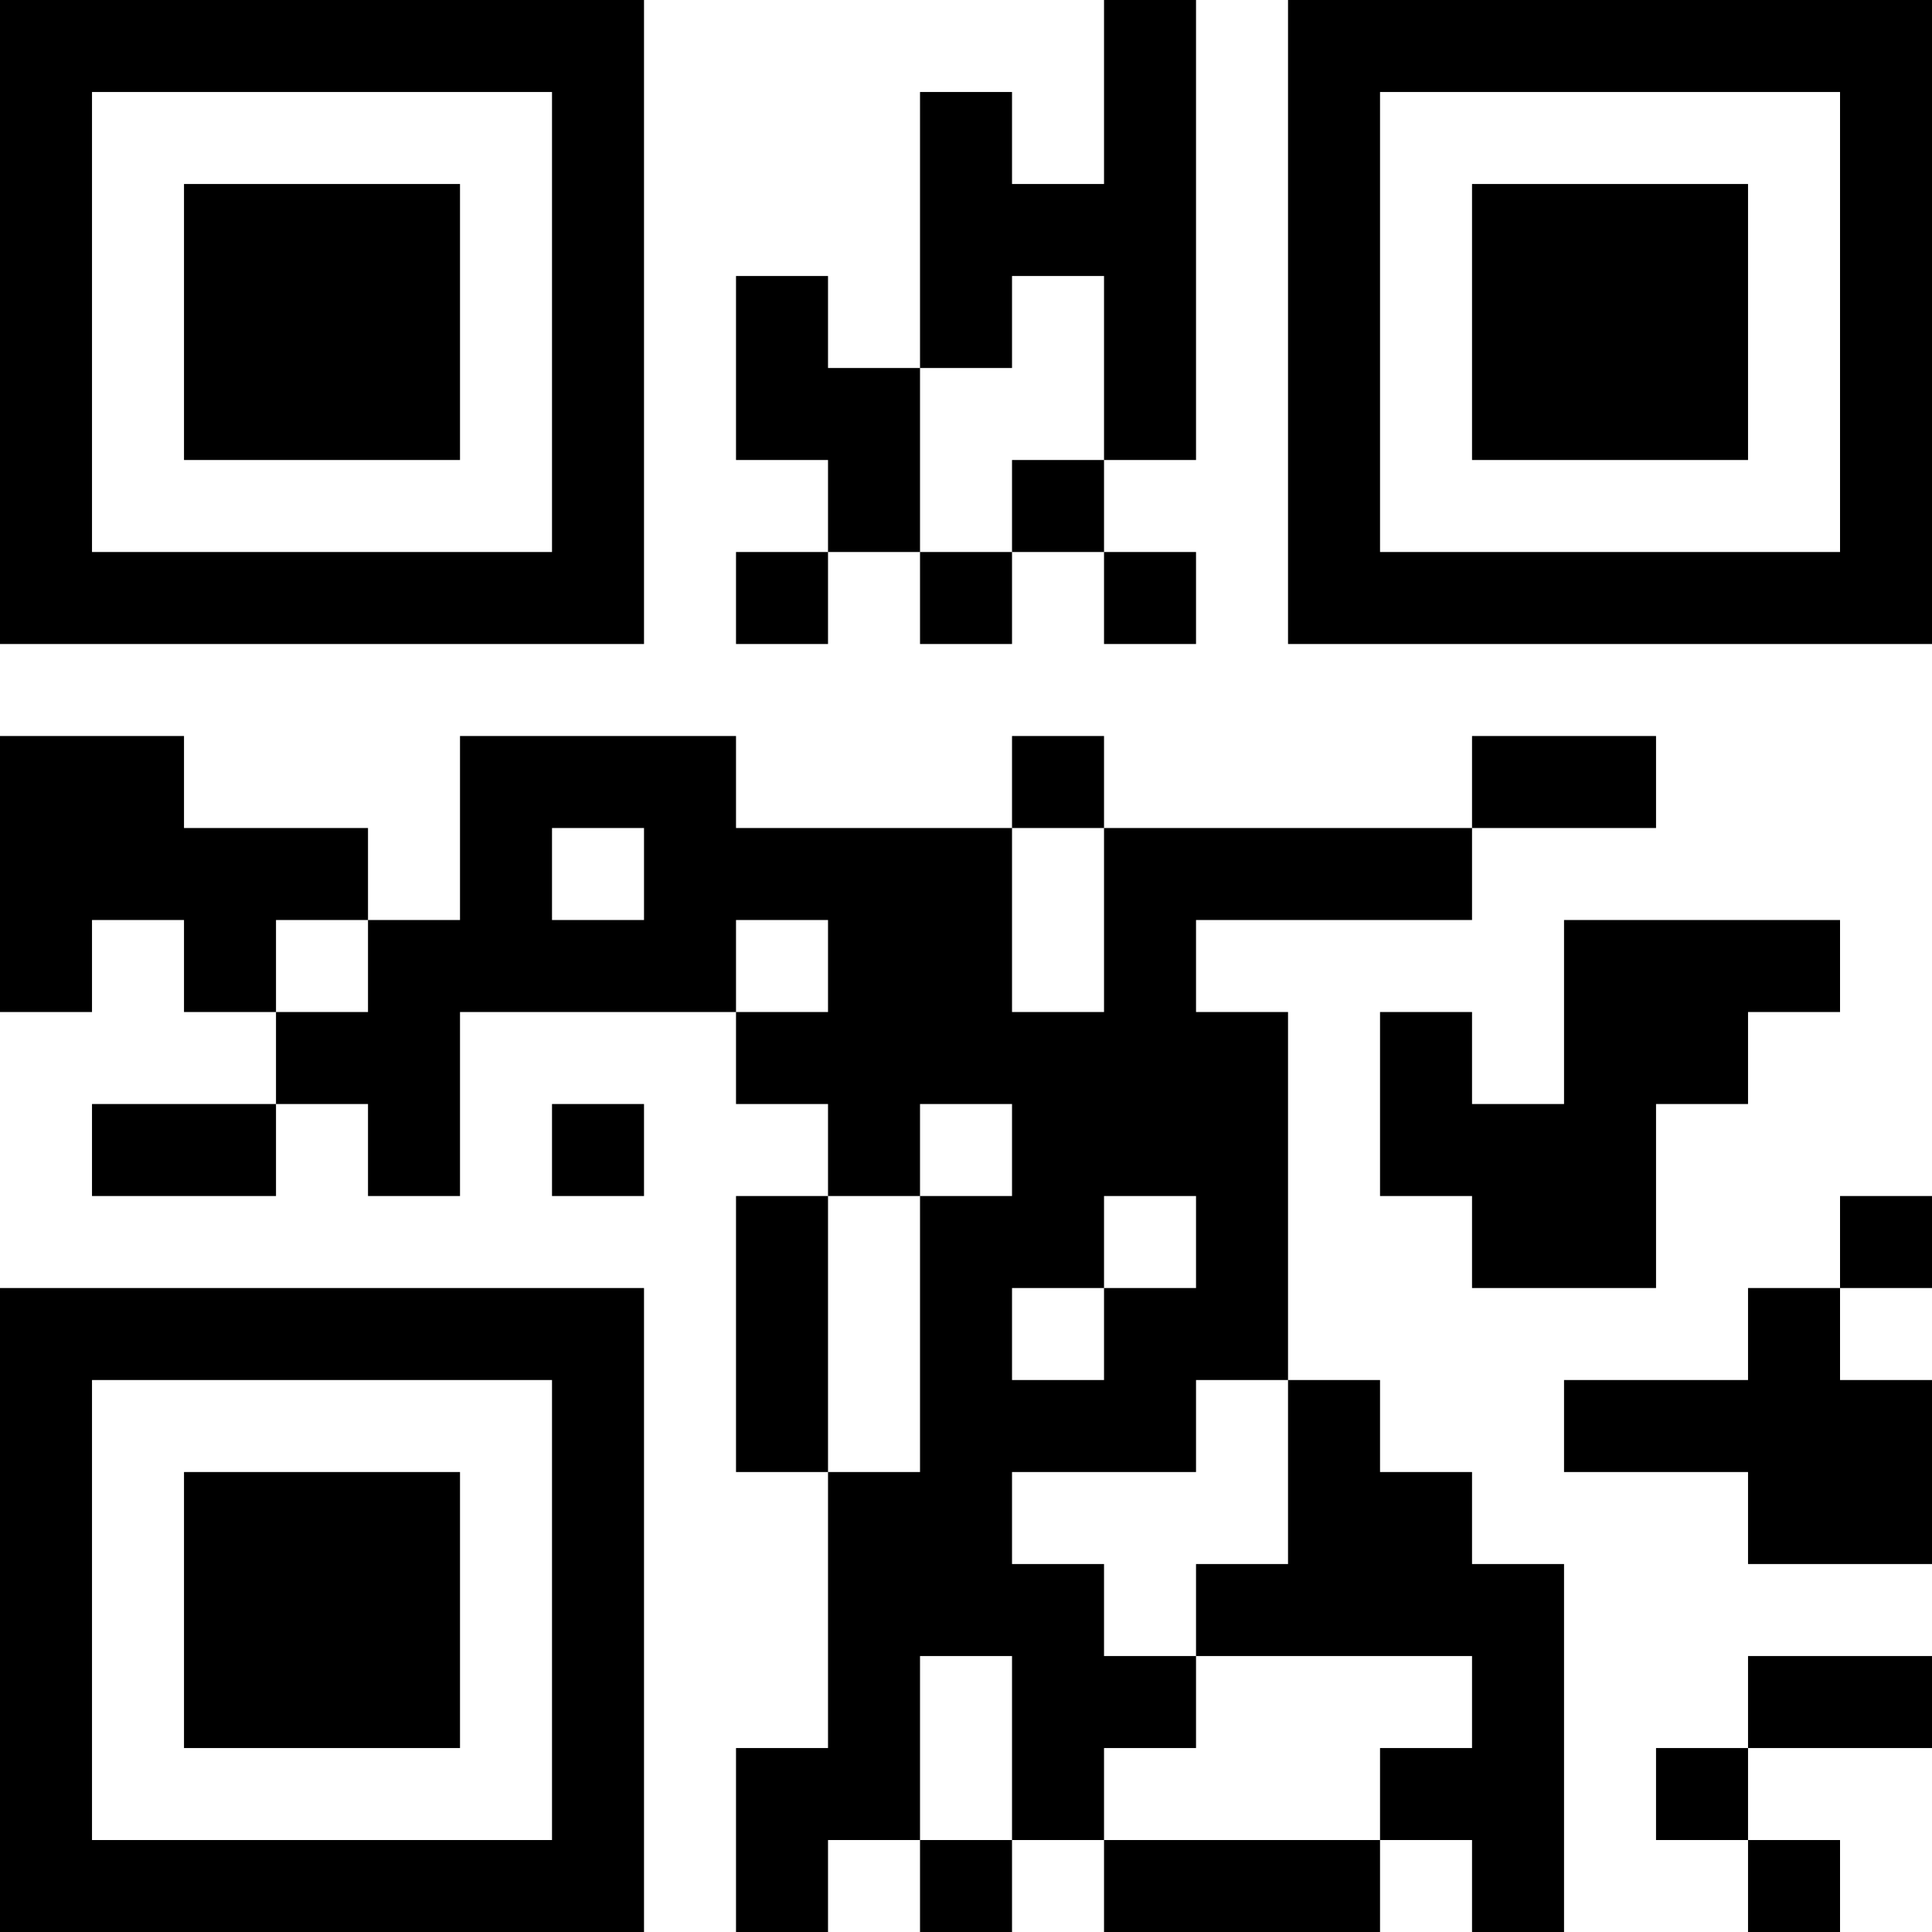 <?xml version="1.0" encoding="UTF-8"?>
<svg xmlns="http://www.w3.org/2000/svg" version="1.1" width="500" height="500" viewBox="0 0 500 500"><rect x="0" y="0" width="500" height="500" fill="#ffffff"/><g transform="scale(23.81)"><g transform="translate(0,0)"><path fill-rule="evenodd" d="M12 0L12 2L11 2L11 1L10 1L10 4L9 4L9 3L8 3L8 5L9 5L9 6L8 6L8 7L9 7L9 6L10 6L10 7L11 7L11 6L12 6L12 7L13 7L13 6L12 6L12 5L13 5L13 0ZM11 3L11 4L10 4L10 6L11 6L11 5L12 5L12 3ZM0 8L0 11L1 11L1 10L2 10L2 11L3 11L3 12L1 12L1 13L3 13L3 12L4 12L4 13L5 13L5 11L8 11L8 12L9 12L9 13L8 13L8 16L9 16L9 19L8 19L8 21L9 21L9 20L10 20L10 21L11 21L11 20L12 20L12 21L15 21L15 20L16 20L16 21L17 21L17 17L16 17L16 16L15 16L15 15L14 15L14 11L13 11L13 10L16 10L16 9L18 9L18 8L16 8L16 9L12 9L12 8L11 8L11 9L8 9L8 8L5 8L5 10L4 10L4 9L2 9L2 8ZM6 9L6 10L7 10L7 9ZM11 9L11 11L12 11L12 9ZM3 10L3 11L4 11L4 10ZM8 10L8 11L9 11L9 10ZM17 10L17 12L16 12L16 11L15 11L15 13L16 13L16 14L18 14L18 12L19 12L19 11L20 11L20 10ZM6 12L6 13L7 13L7 12ZM10 12L10 13L9 13L9 16L10 16L10 13L11 13L11 12ZM12 13L12 14L11 14L11 15L12 15L12 14L13 14L13 13ZM20 13L20 14L19 14L19 15L17 15L17 16L19 16L19 17L21 17L21 15L20 15L20 14L21 14L21 13ZM13 15L13 16L11 16L11 17L12 17L12 18L13 18L13 19L12 19L12 20L15 20L15 19L16 19L16 18L13 18L13 17L14 17L14 15ZM10 18L10 20L11 20L11 18ZM19 18L19 19L18 19L18 20L19 20L19 21L20 21L20 20L19 20L19 19L21 19L21 18ZM0 0L0 7L7 7L7 0ZM1 1L1 6L6 6L6 1ZM2 2L2 5L5 5L5 2ZM14 0L14 7L21 7L21 0ZM15 1L15 6L20 6L20 1ZM16 2L16 5L19 5L19 2ZM0 14L0 21L7 21L7 14ZM1 15L1 20L6 20L6 15ZM2 16L2 19L5 19L5 16Z" fill="#000000"/></g></g></svg>
